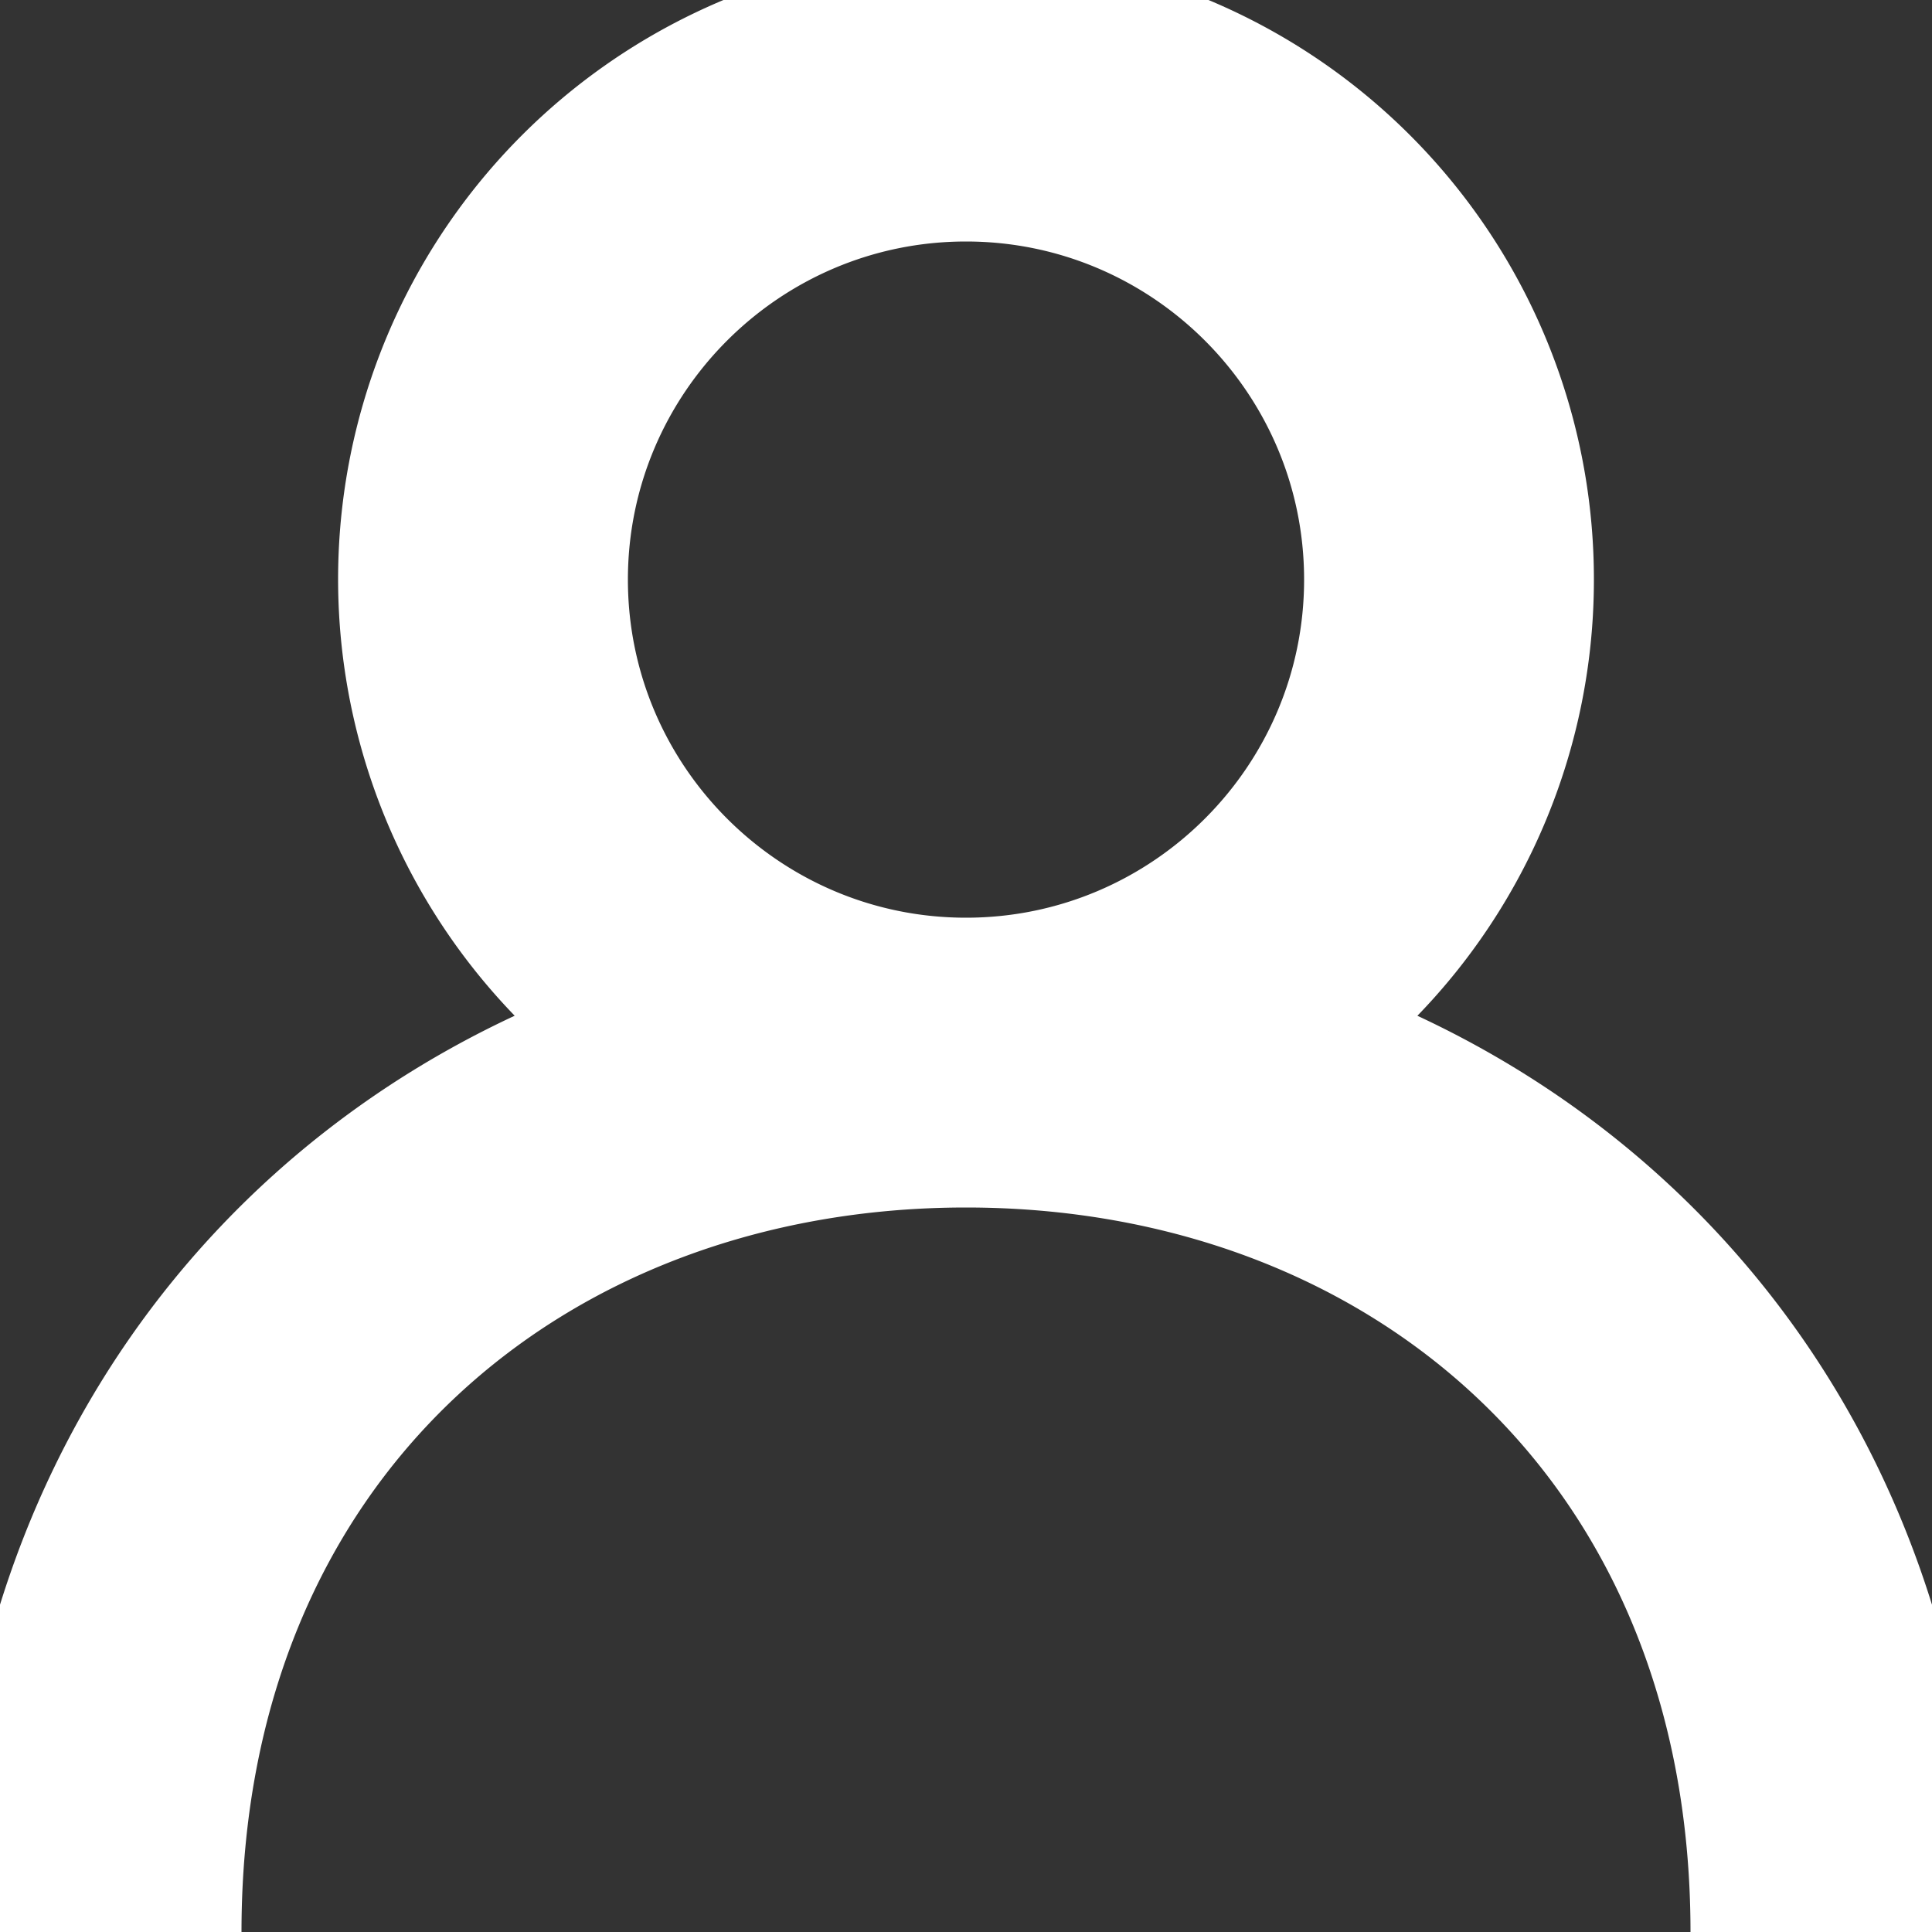 <svg xmlns="http://www.w3.org/2000/svg" width="20" height="20" viewBox="0 0 20 20" id="profile">
  <rect x="0" y="0" width="20" height="20" fill="#333333" stroke="none"/>
  <g id="Page-1" fill="none" fill-rule="evenodd" stroke="#fff" stroke-width="1">
    <g id="Dribbble-Light-Preview" fill="#fff" transform="translate(-420 -2159)">
      <g id="icons" transform="translate(56 160)">
        <path id="profile-[#1335]" d="M374 2009c-2.206 0-4-1.794-4-4s1.794-4 4-4 4 1.794 4 4-1.794 4-4 4m3.758.673A5.983 5.983 0 0 0 380 2005a6 6 0 1 0-9.758 4.673c-3.659 1.375-6.242 4.772-6.242 9.327h2c0-5 3.589-8 8-8s8 3 8 8h2c0-4.555-2.583-7.952-6.242-9.327"></path>
      </g>
    </g>
  </g>
</svg>
